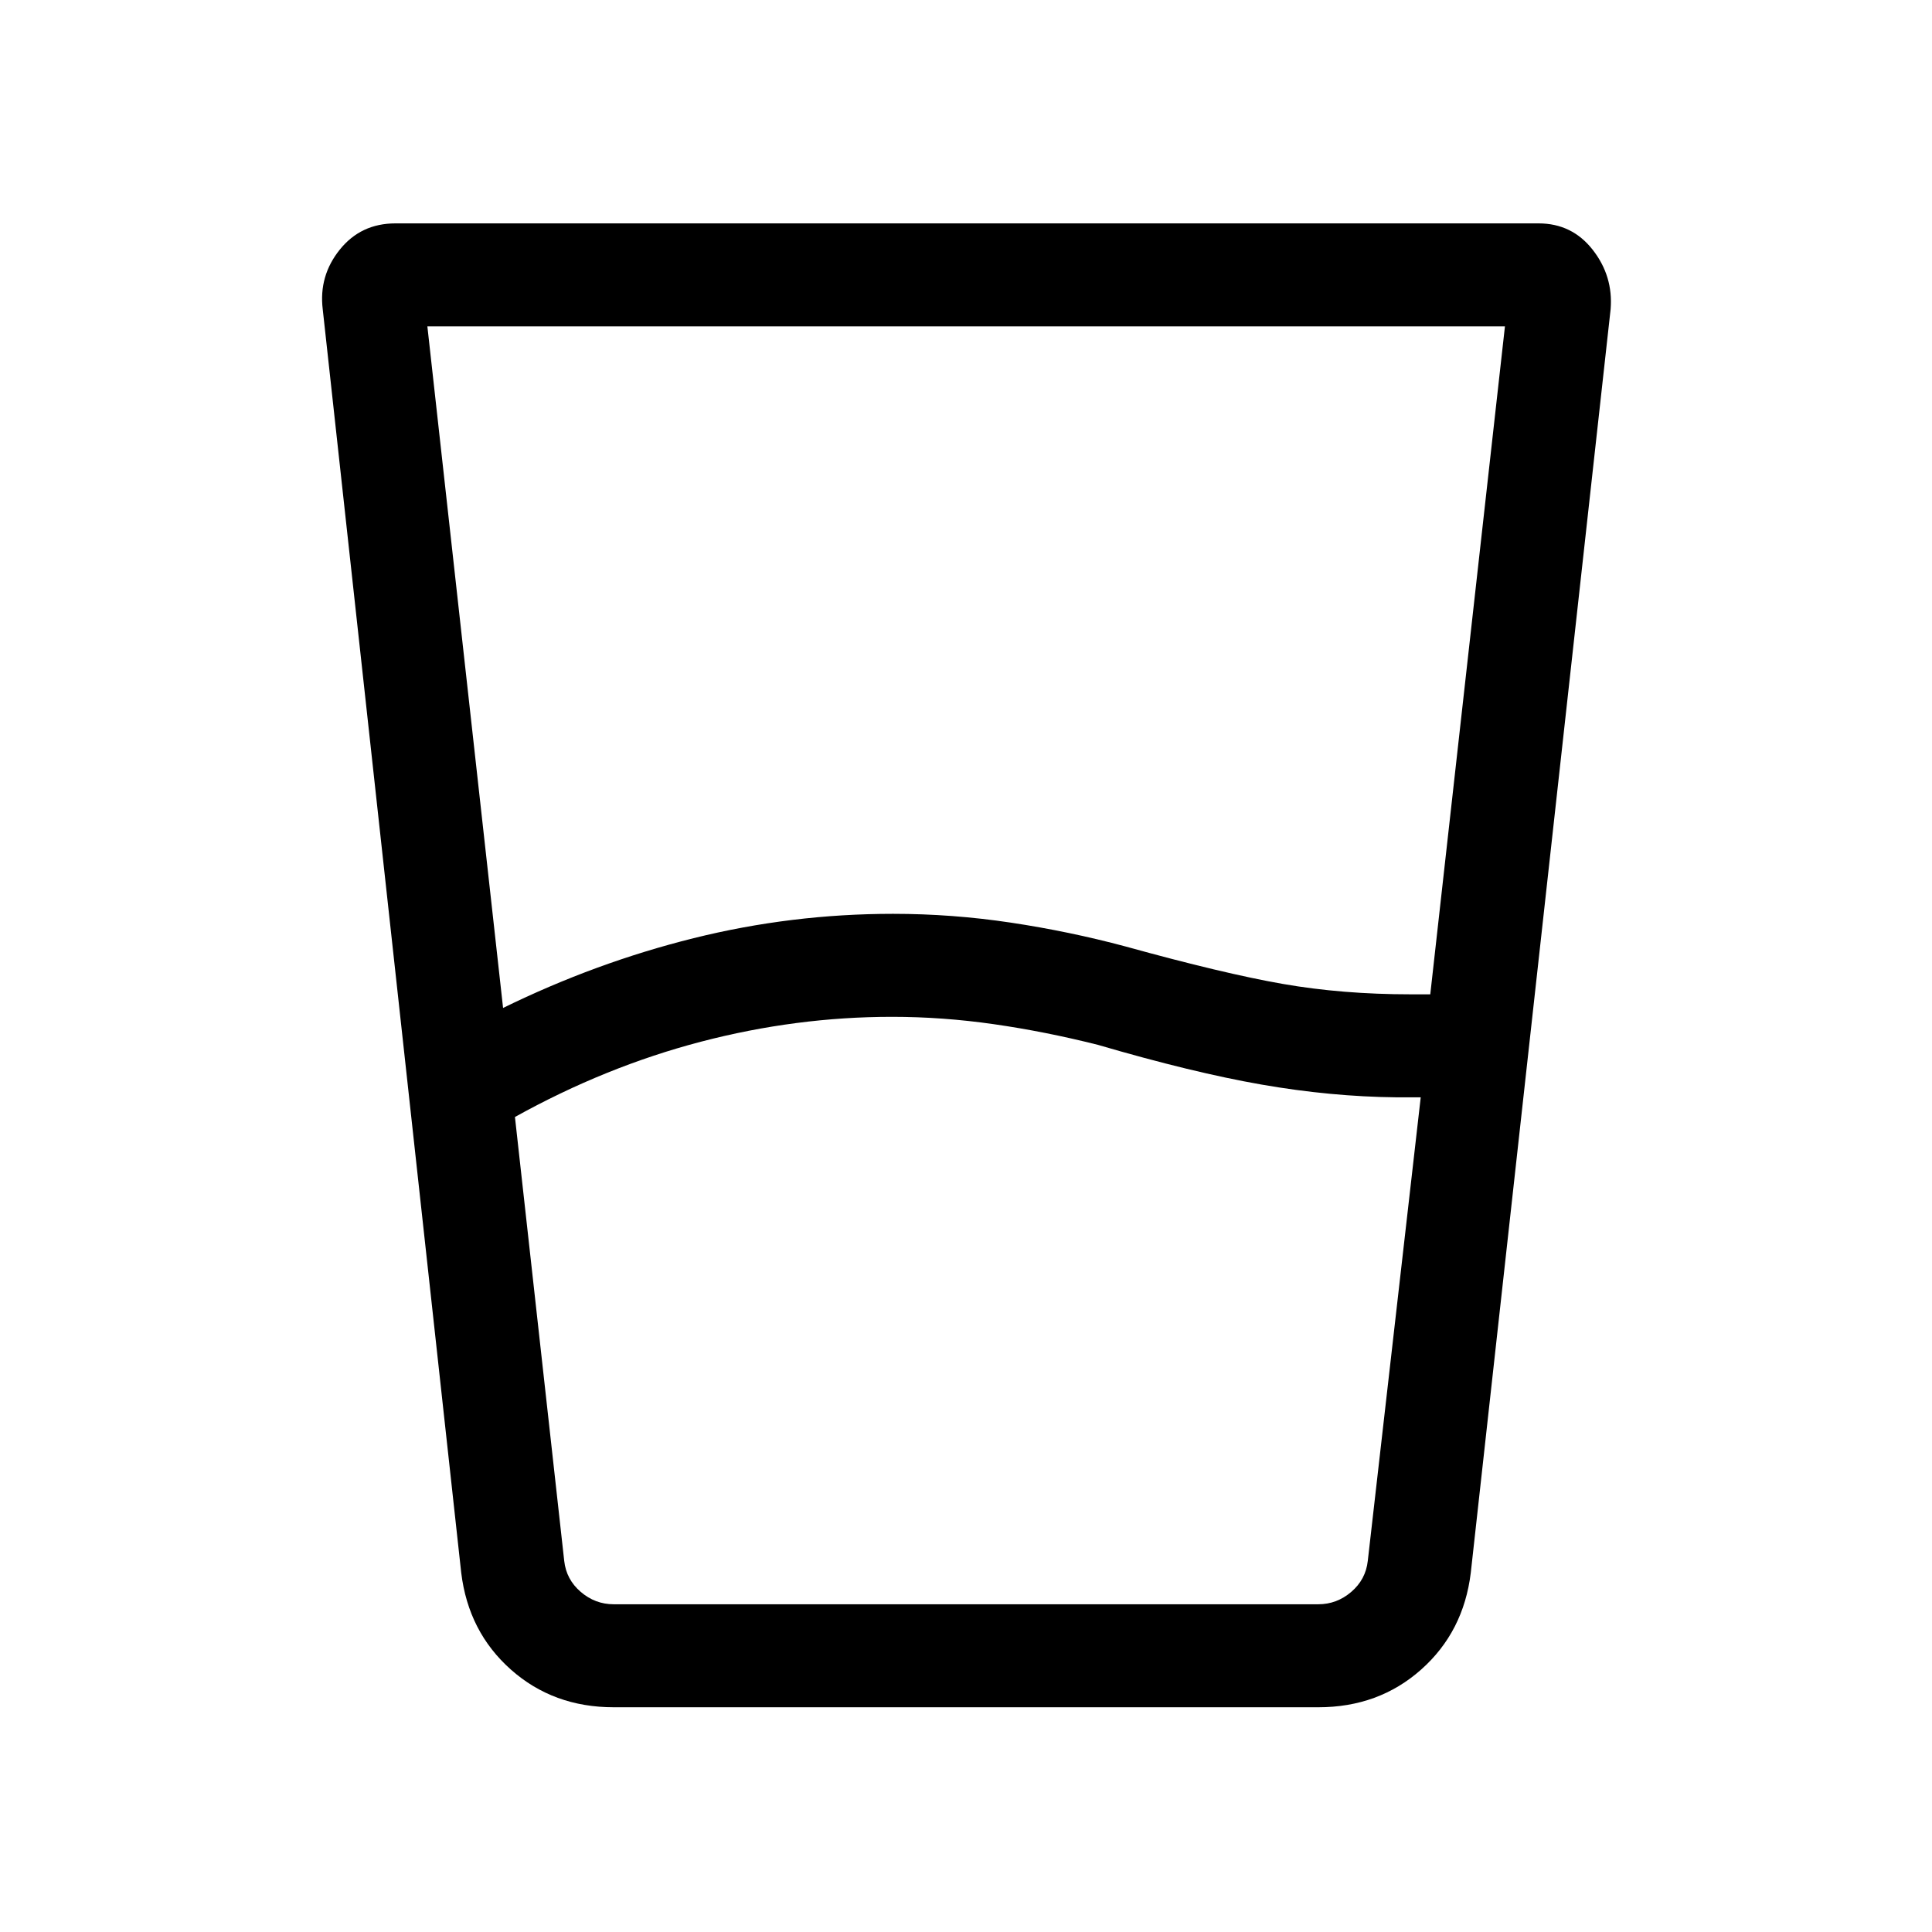 <svg xmlns="http://www.w3.org/2000/svg" height="40" viewBox="0 96 960 960" width="40"><path d="m255.871 651.026 24.488 220.59q1.025 9.231 8.205 15.384 7.179 6.154 16.41 6.154h350.052q9.231 0 16.41-6.154 7.18-6.153 8.205-15.384l26.308-230.36H694q-32.703-.333-67.108-6.333t-81.353-19.744q-26.129-6.589-51.65-10.256-25.521-3.667-50.658-3.667-47.658 0-94.97 12.372-47.313 12.372-92.39 37.398Zm-5.897-54.18q46.051-22.564 94.667-34.666 48.615-12.103 99.103-12.103 29.384 0 58.507 4.372 29.123 4.372 57.057 11.859 48.546 13.436 78.124 18.602 29.578 5.167 63.568 5.167h9.693l37.102-331.898H212.359l37.615 338.667Zm55 347.487q-30.048 0-51.133-18.735-21.085-18.735-24.662-48.085l-68.82-627.872q-2-16.553 8.473-29.597T196.487 207h568.026q16.615 0 26.872 13.09 10.256 13.089 8.923 29.551l-69.487 627.872q-3.577 29.35-24.662 48.085t-51.133 18.735H304.974Zm-24.615-51.179h399.128H280.359Z"/></svg>